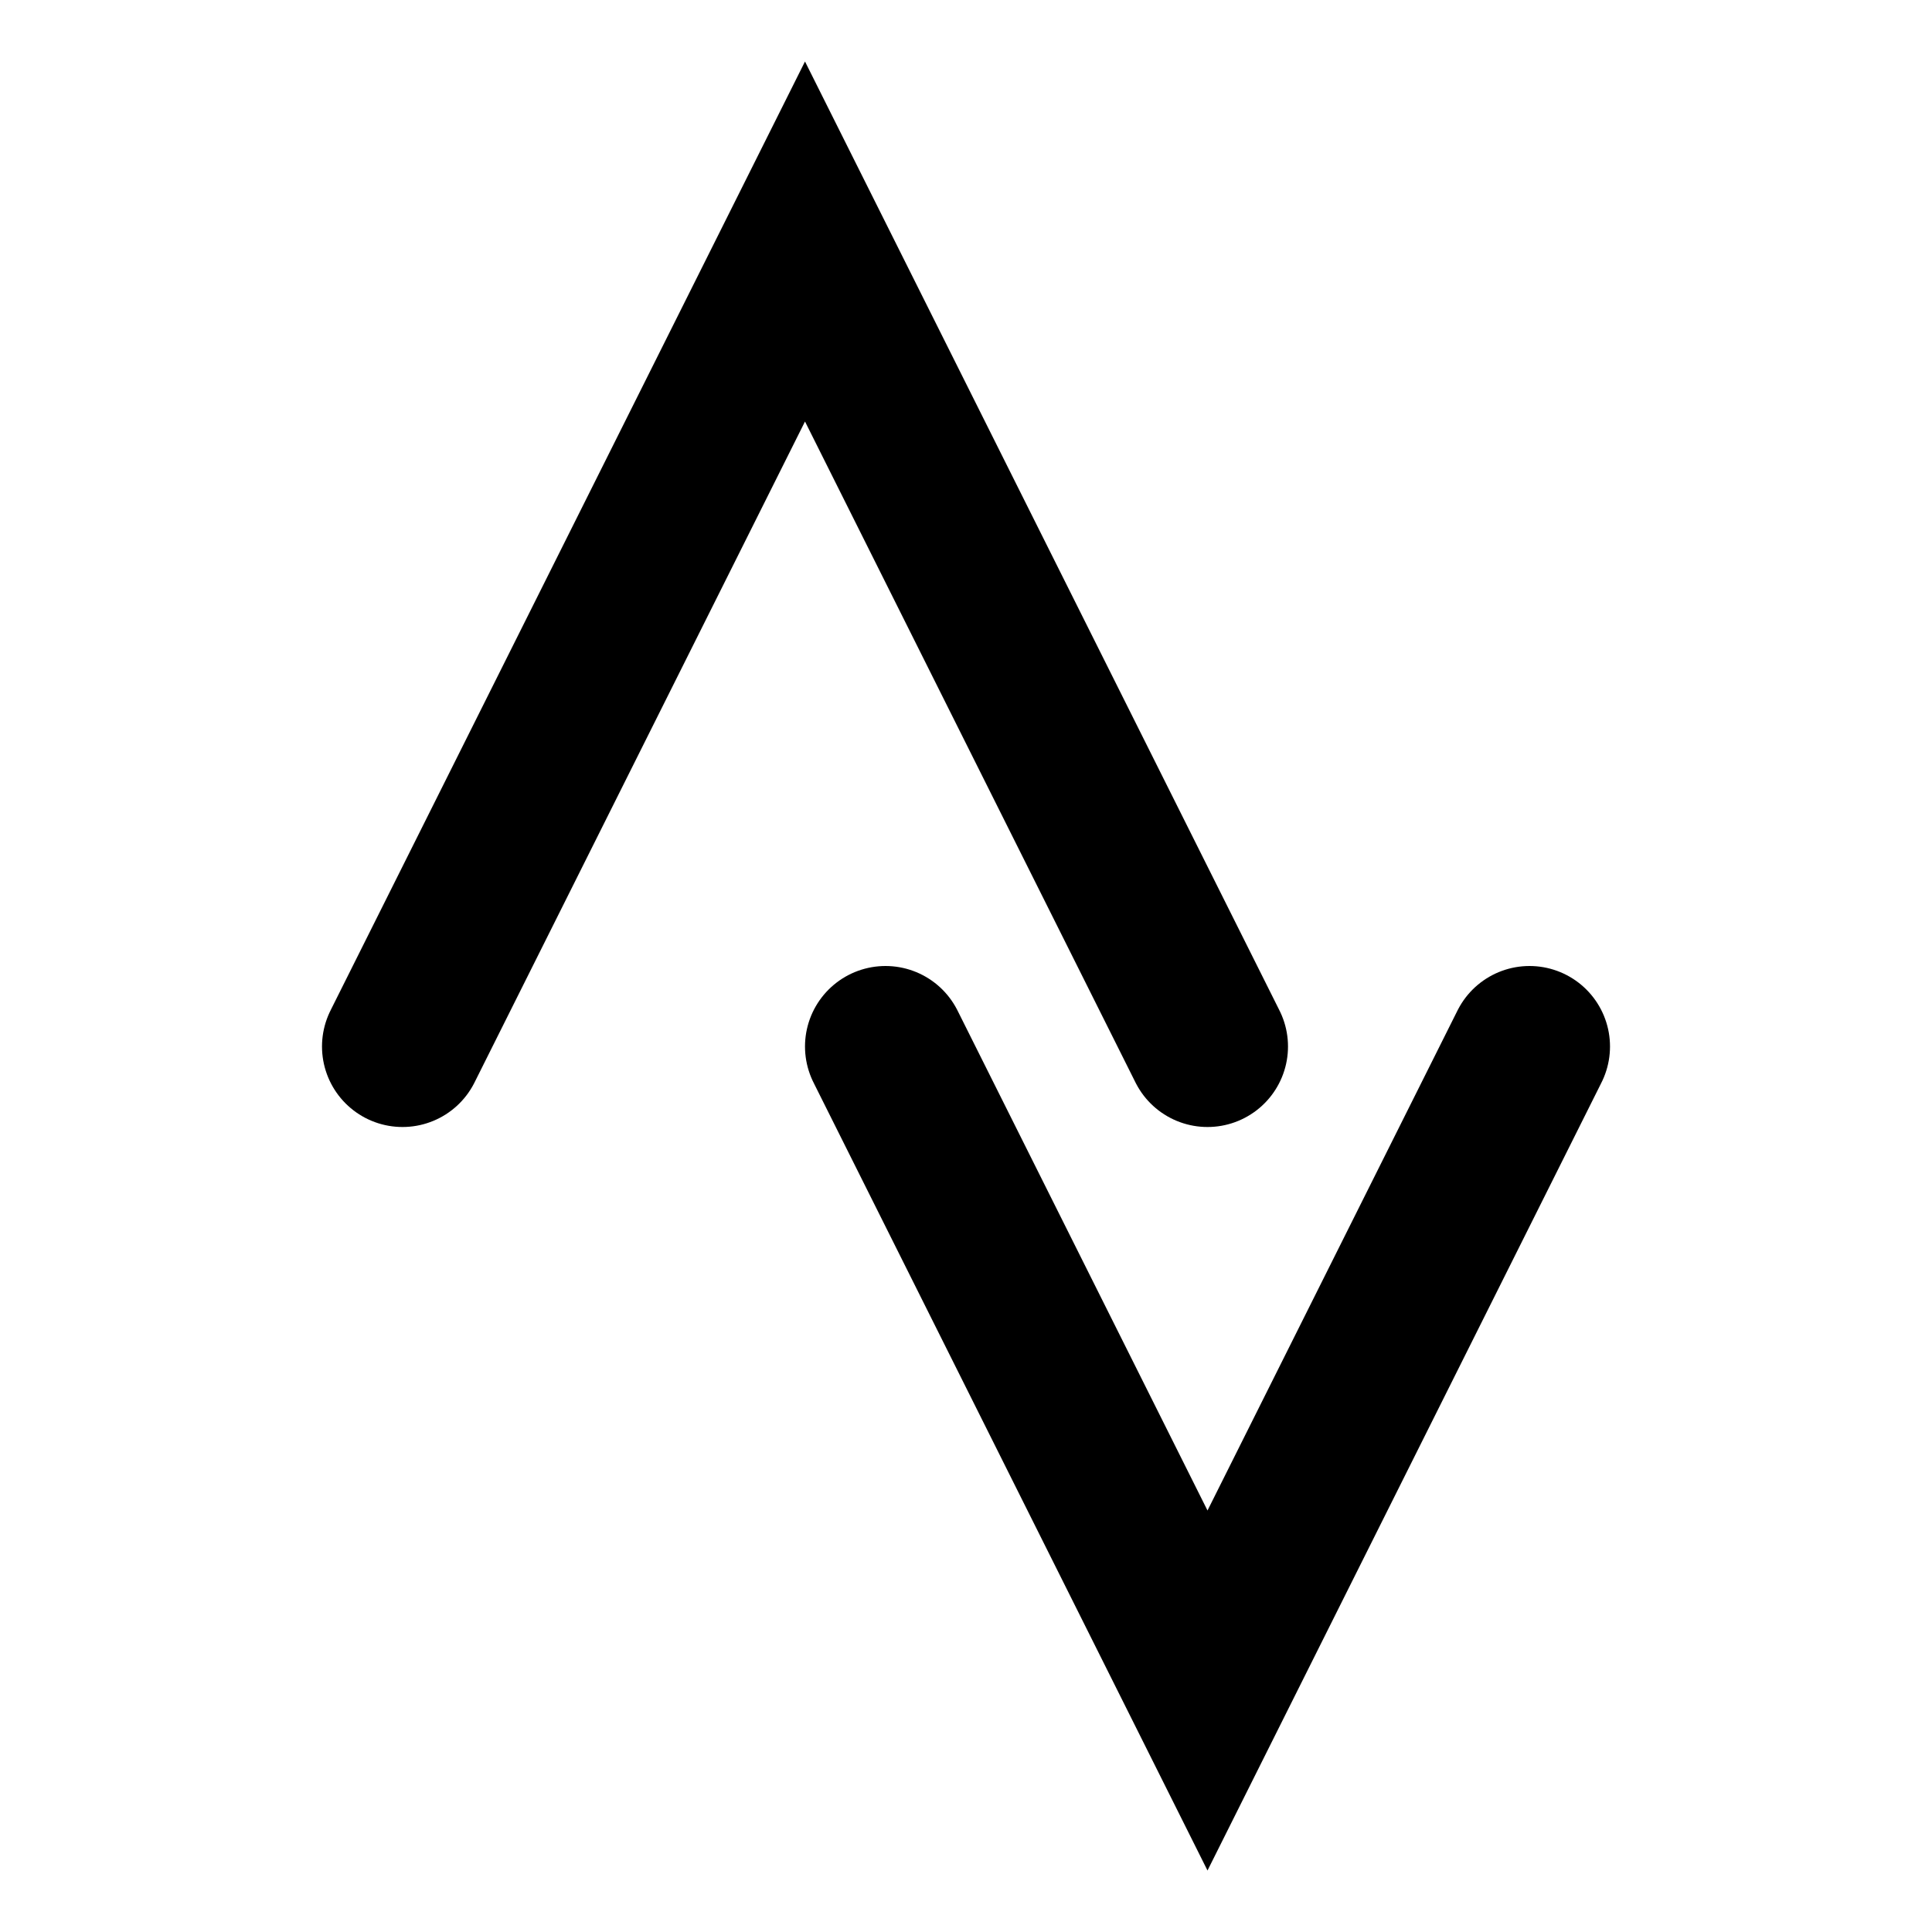 <svg xmlns="http://www.w3.org/2000/svg" class="icon icon-tabler icon-tabler-brand-strava" width="24" height="24" viewBox="0 0 24 24" stroke-width="2" stroke="currentColor" fill="none" stroke-linecap="round" strokeLinejoin="round">
  <path stroke="none" d="M0 0h24v24H0z" fill="none"/>
  <path d="M15 13l-5 -10l-5 10m6 0l4 8l4 -8" />
</svg>


